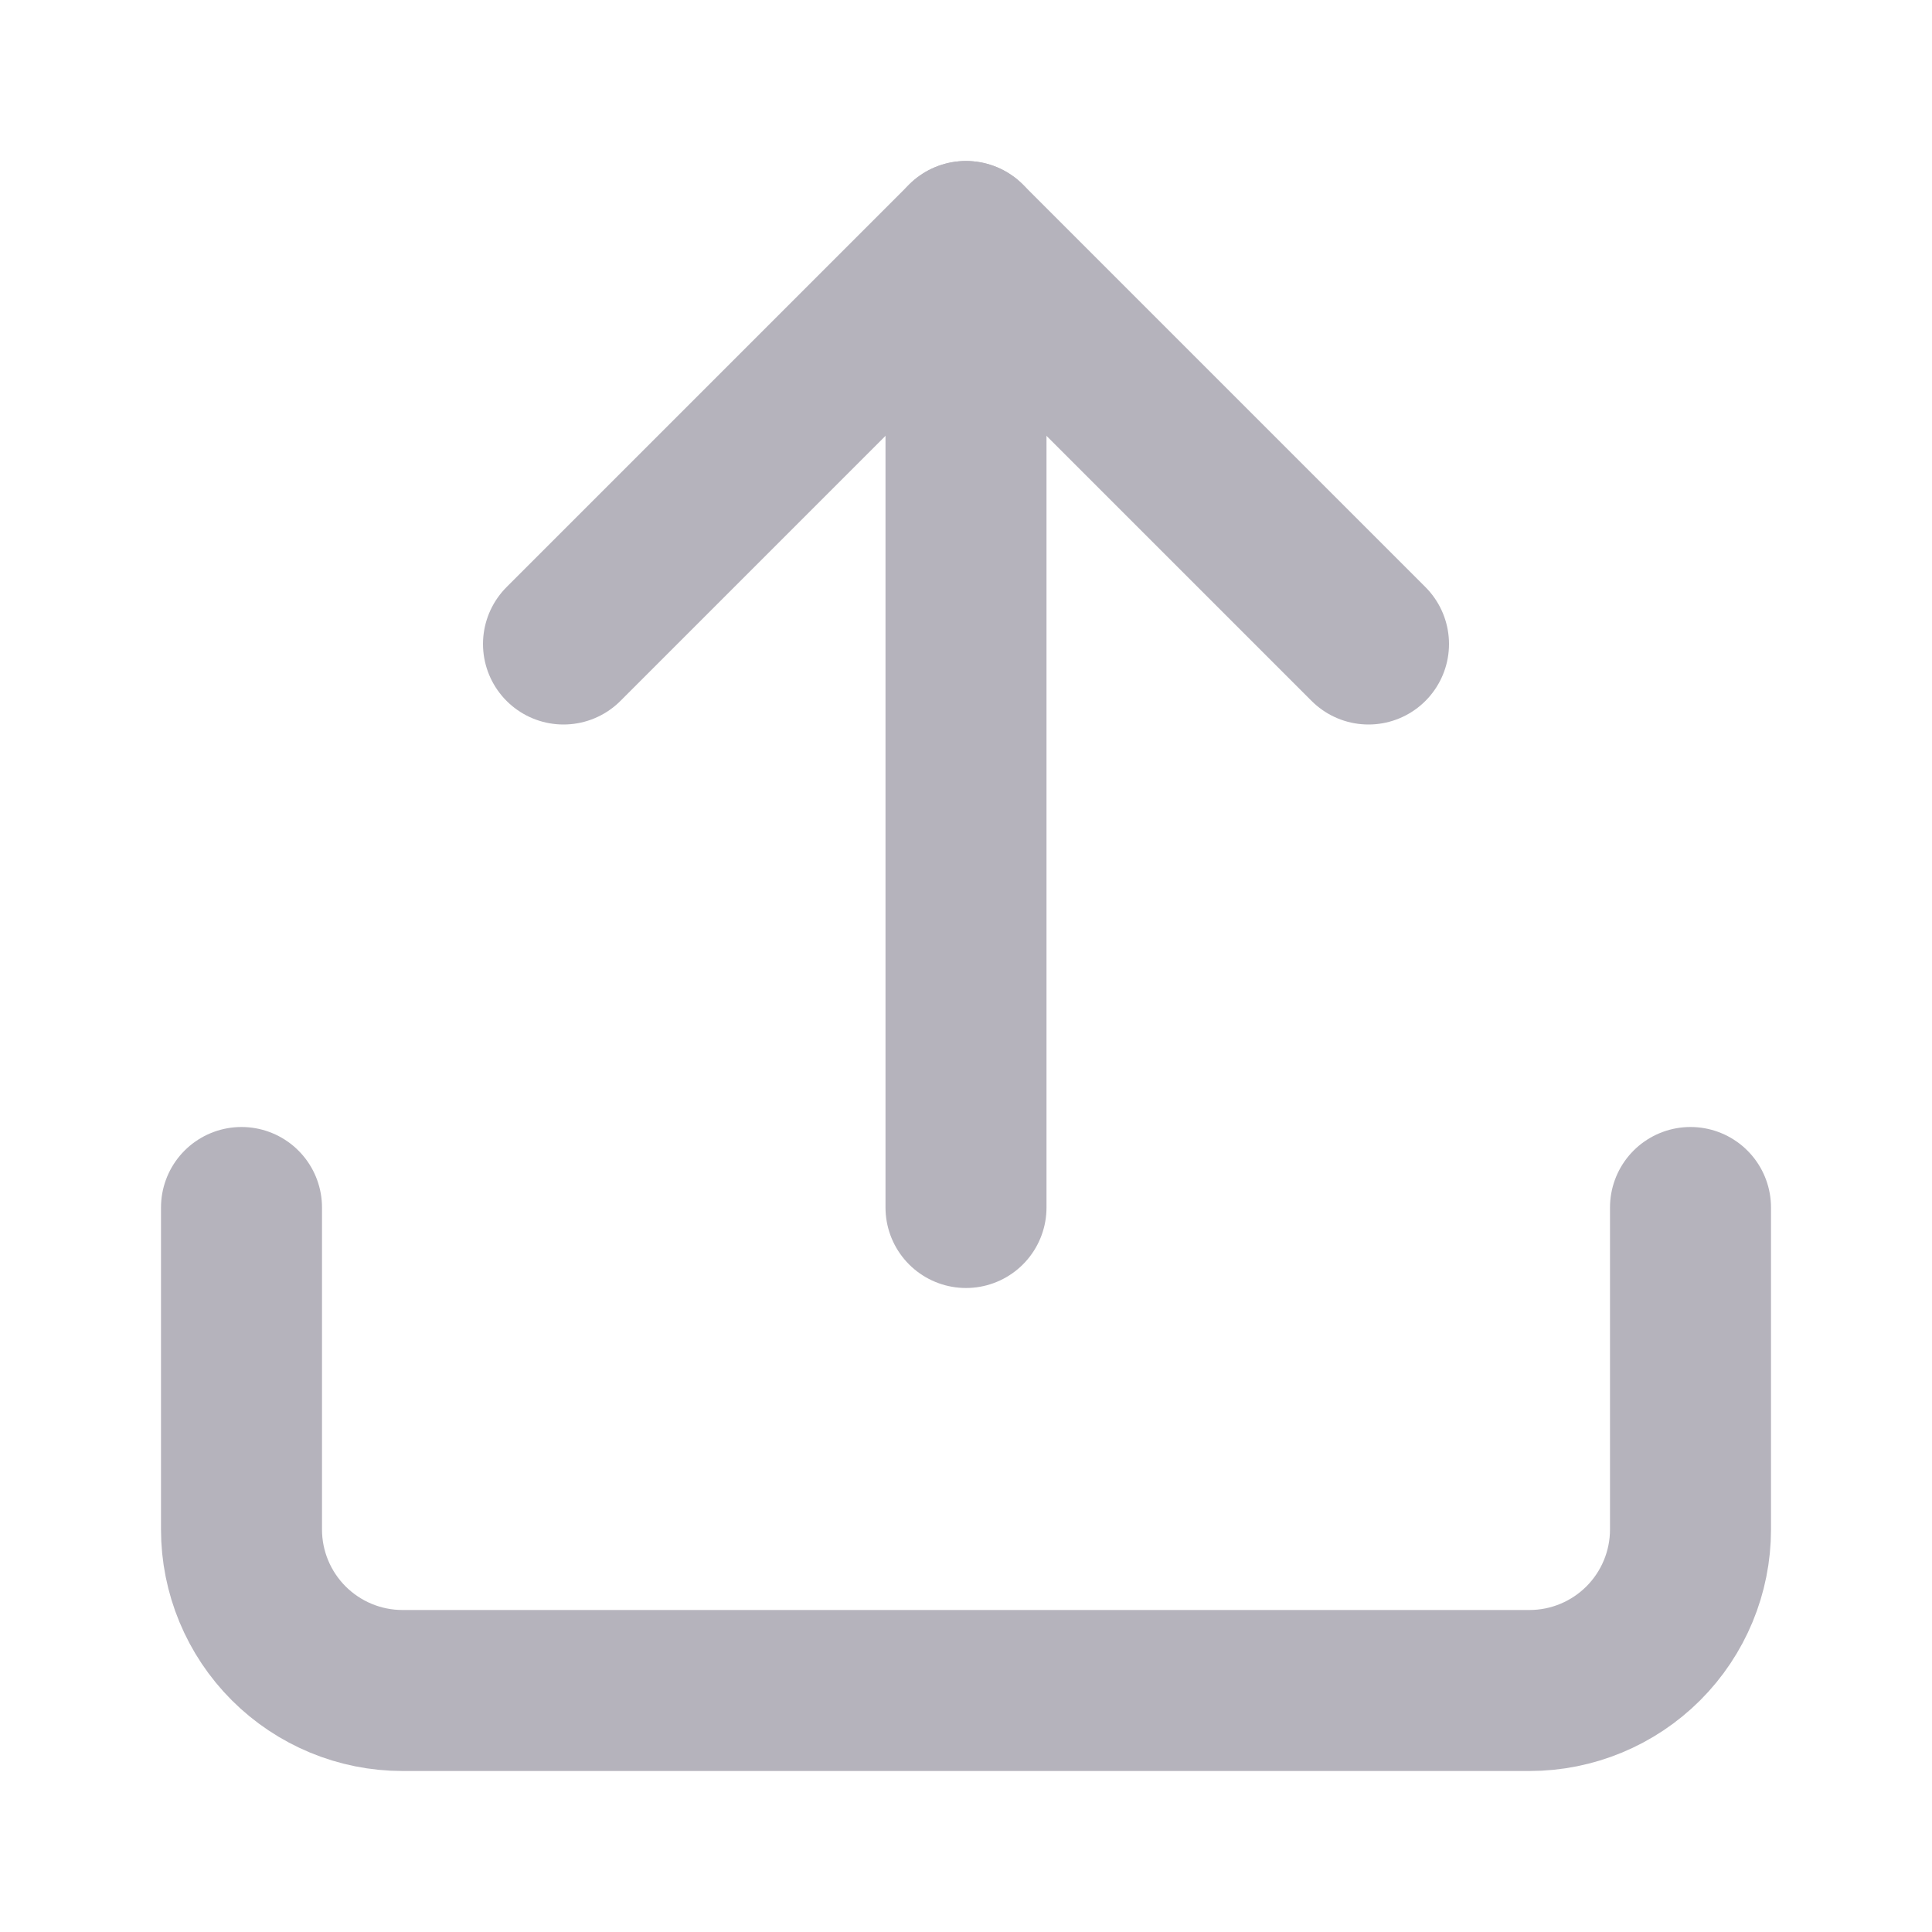 <svg width="24" height="24" viewBox="0 0 24 24" fill="none" xmlns="http://www.w3.org/2000/svg">
<path d="M21 15V19C21 19.53 20.789 20.039 20.414 20.414C20.039 20.789 19.53 21 19 21H5C4.47 21 3.961 20.789 3.586 20.414C3.211 20.039 3 19.53 3 19V15" stroke="#B5B3BC" stroke-width="2" stroke-linecap="round" stroke-linejoin="round"/>
<path d="M17 8L12 3L7 8" stroke="#B5B3BC" stroke-width="2" stroke-linecap="round" stroke-linejoin="round"/>
<path d="M12 3V15" stroke="#B5B3BC" stroke-width="2" stroke-linecap="round" stroke-linejoin="round"/>
</svg>
